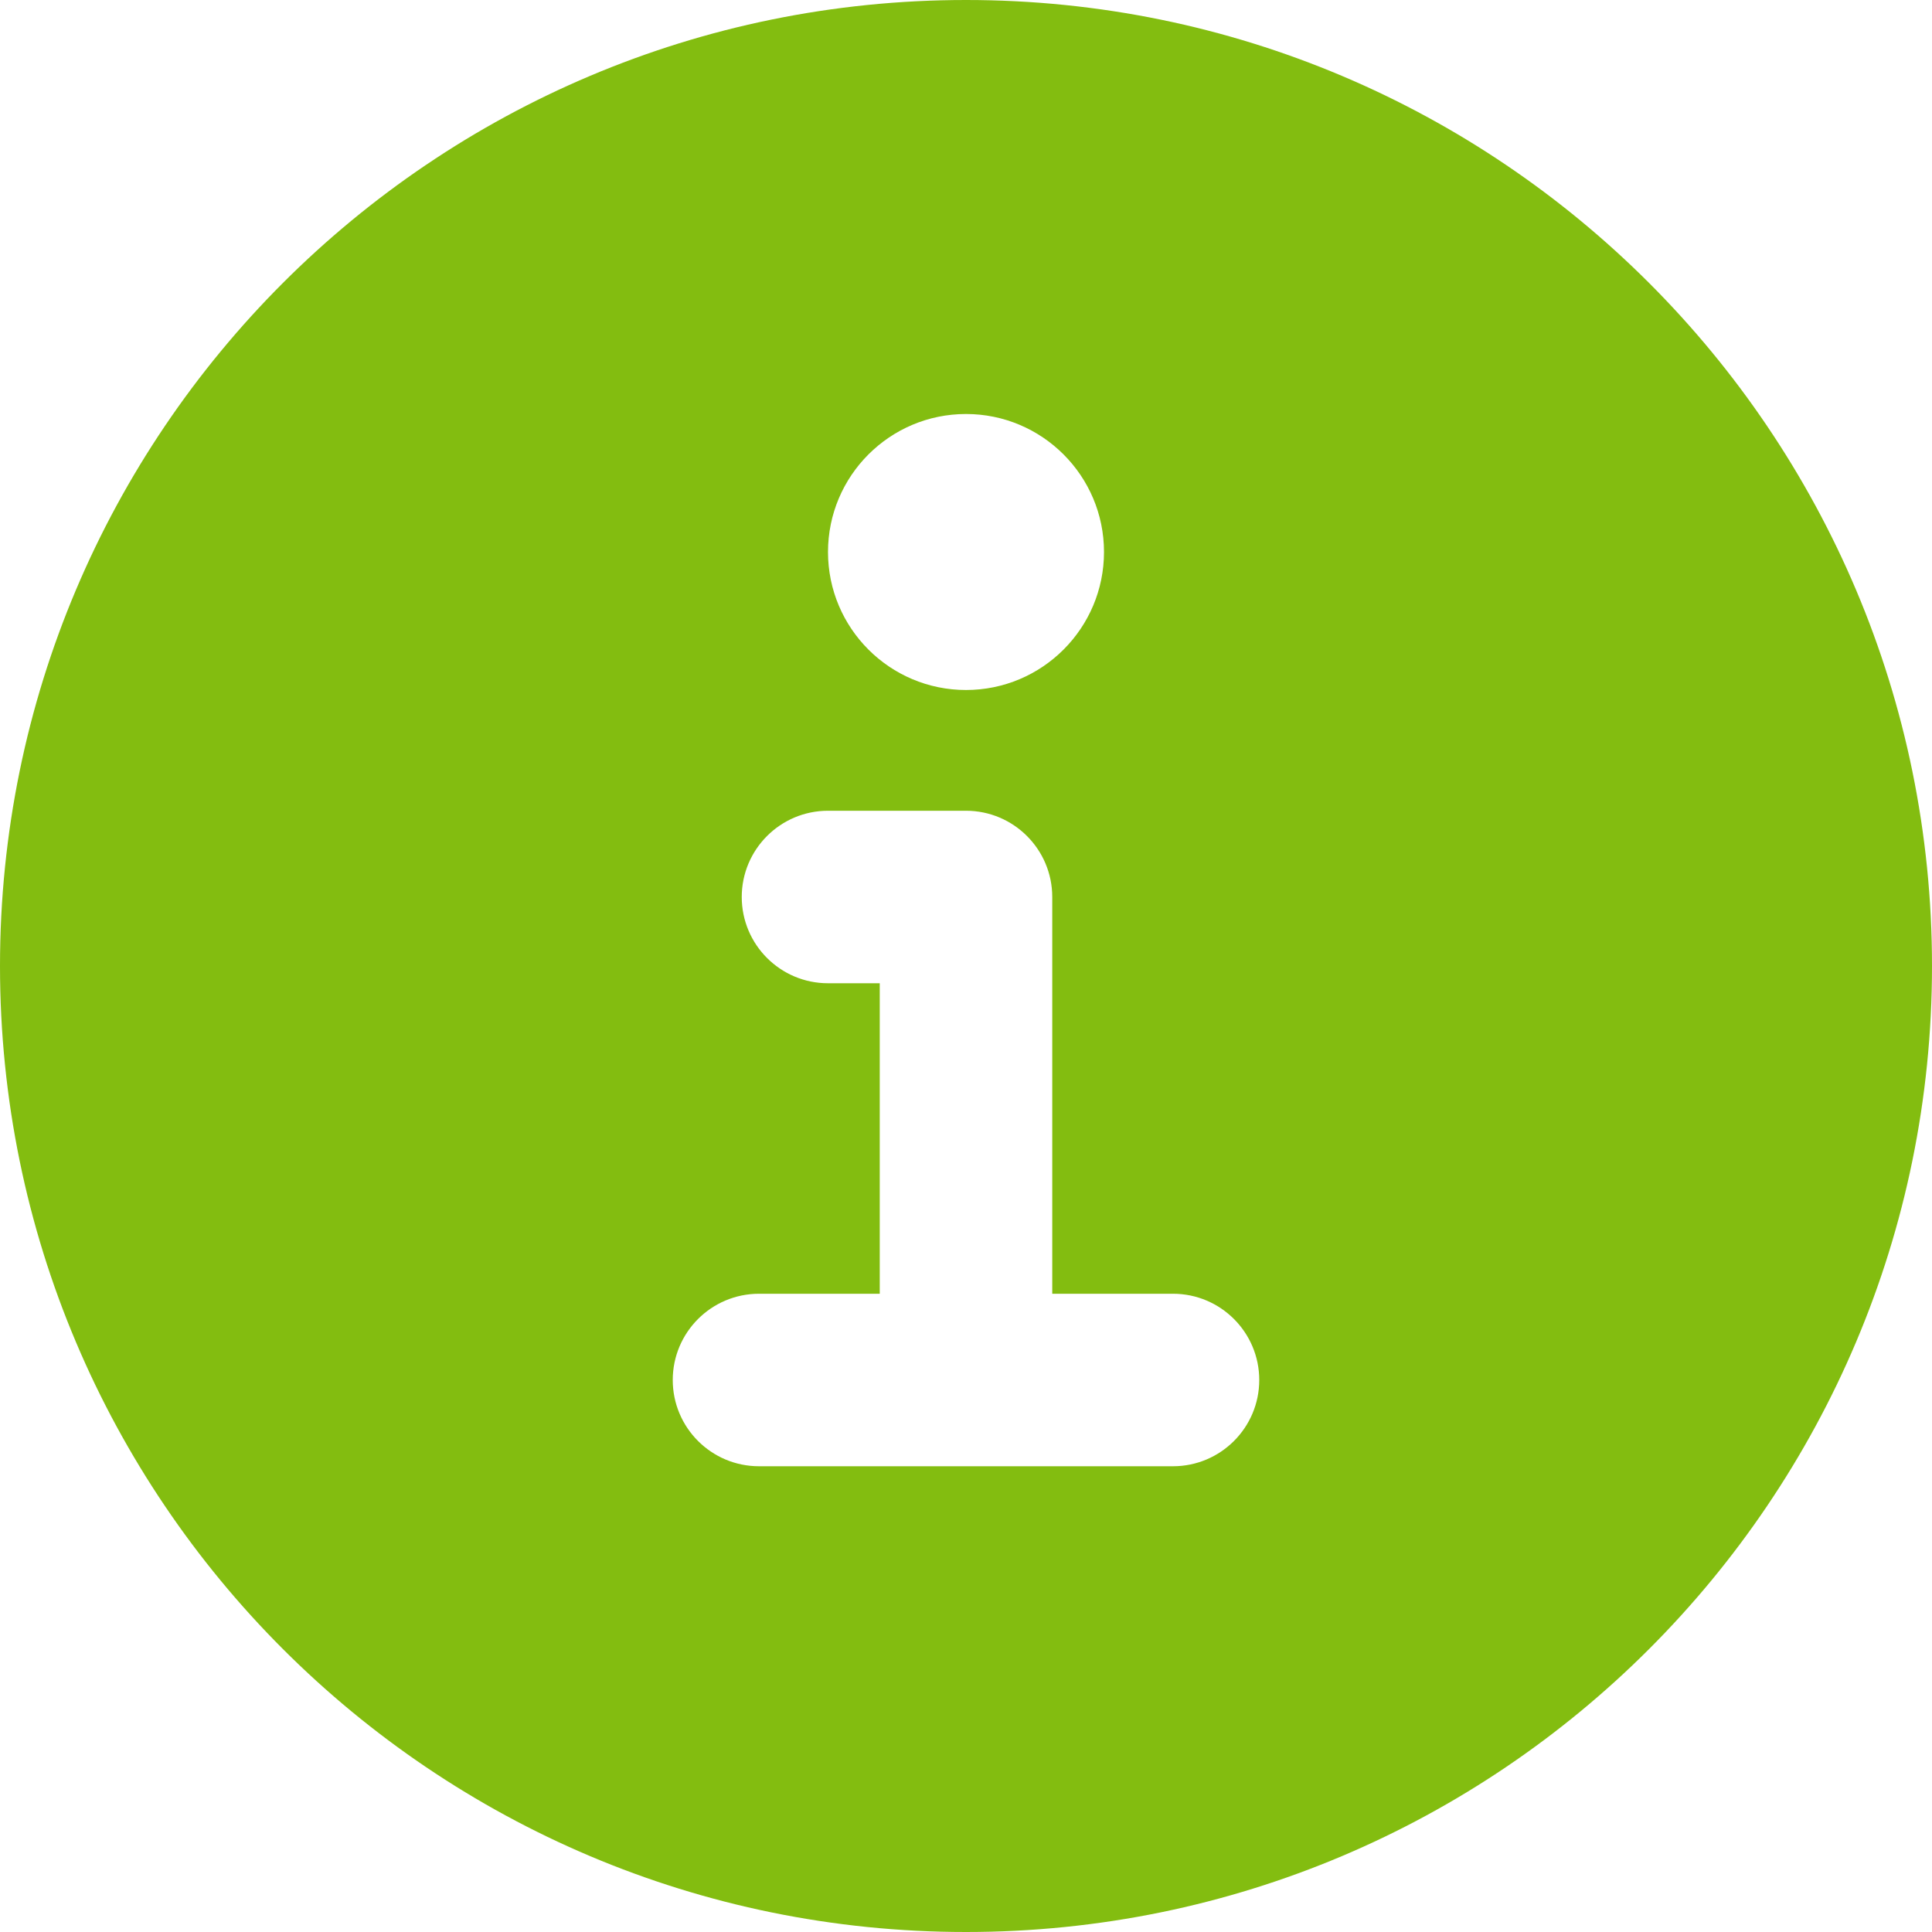 <svg width="14" height="14" viewBox="0 0 14 14" fill="none" xmlns="http://www.w3.org/2000/svg">
<path fill-rule="evenodd" clip-rule="evenodd" d="M7 14C10.866 14 14 10.866 14 7C14 3.134 10.866 0 7 0C3.134 0 0 3.134 0 7C0 10.866 3.134 14 7 14ZM5.5 9.375C5.155 9.375 4.875 9.655 4.875 10C4.875 10.345 5.155 10.625 5.5 10.625H7H8.5C8.845 10.625 9.125 10.345 9.125 10C9.125 9.655 8.845 9.375 8.5 9.375H7.625V6.5C7.625 6.155 7.345 5.875 7 5.875H6C5.655 5.875 5.375 6.155 5.375 6.5C5.375 6.845 5.655 7.125 6 7.125H6.375V9.375H5.5ZM8 4C8 4.552 7.552 5 7 5C6.448 5 6 4.552 6 4C6 3.448 6.448 3 7 3C7.552 3 8 3.448 8 4Z" fill="#83BD10"/>
</svg>

